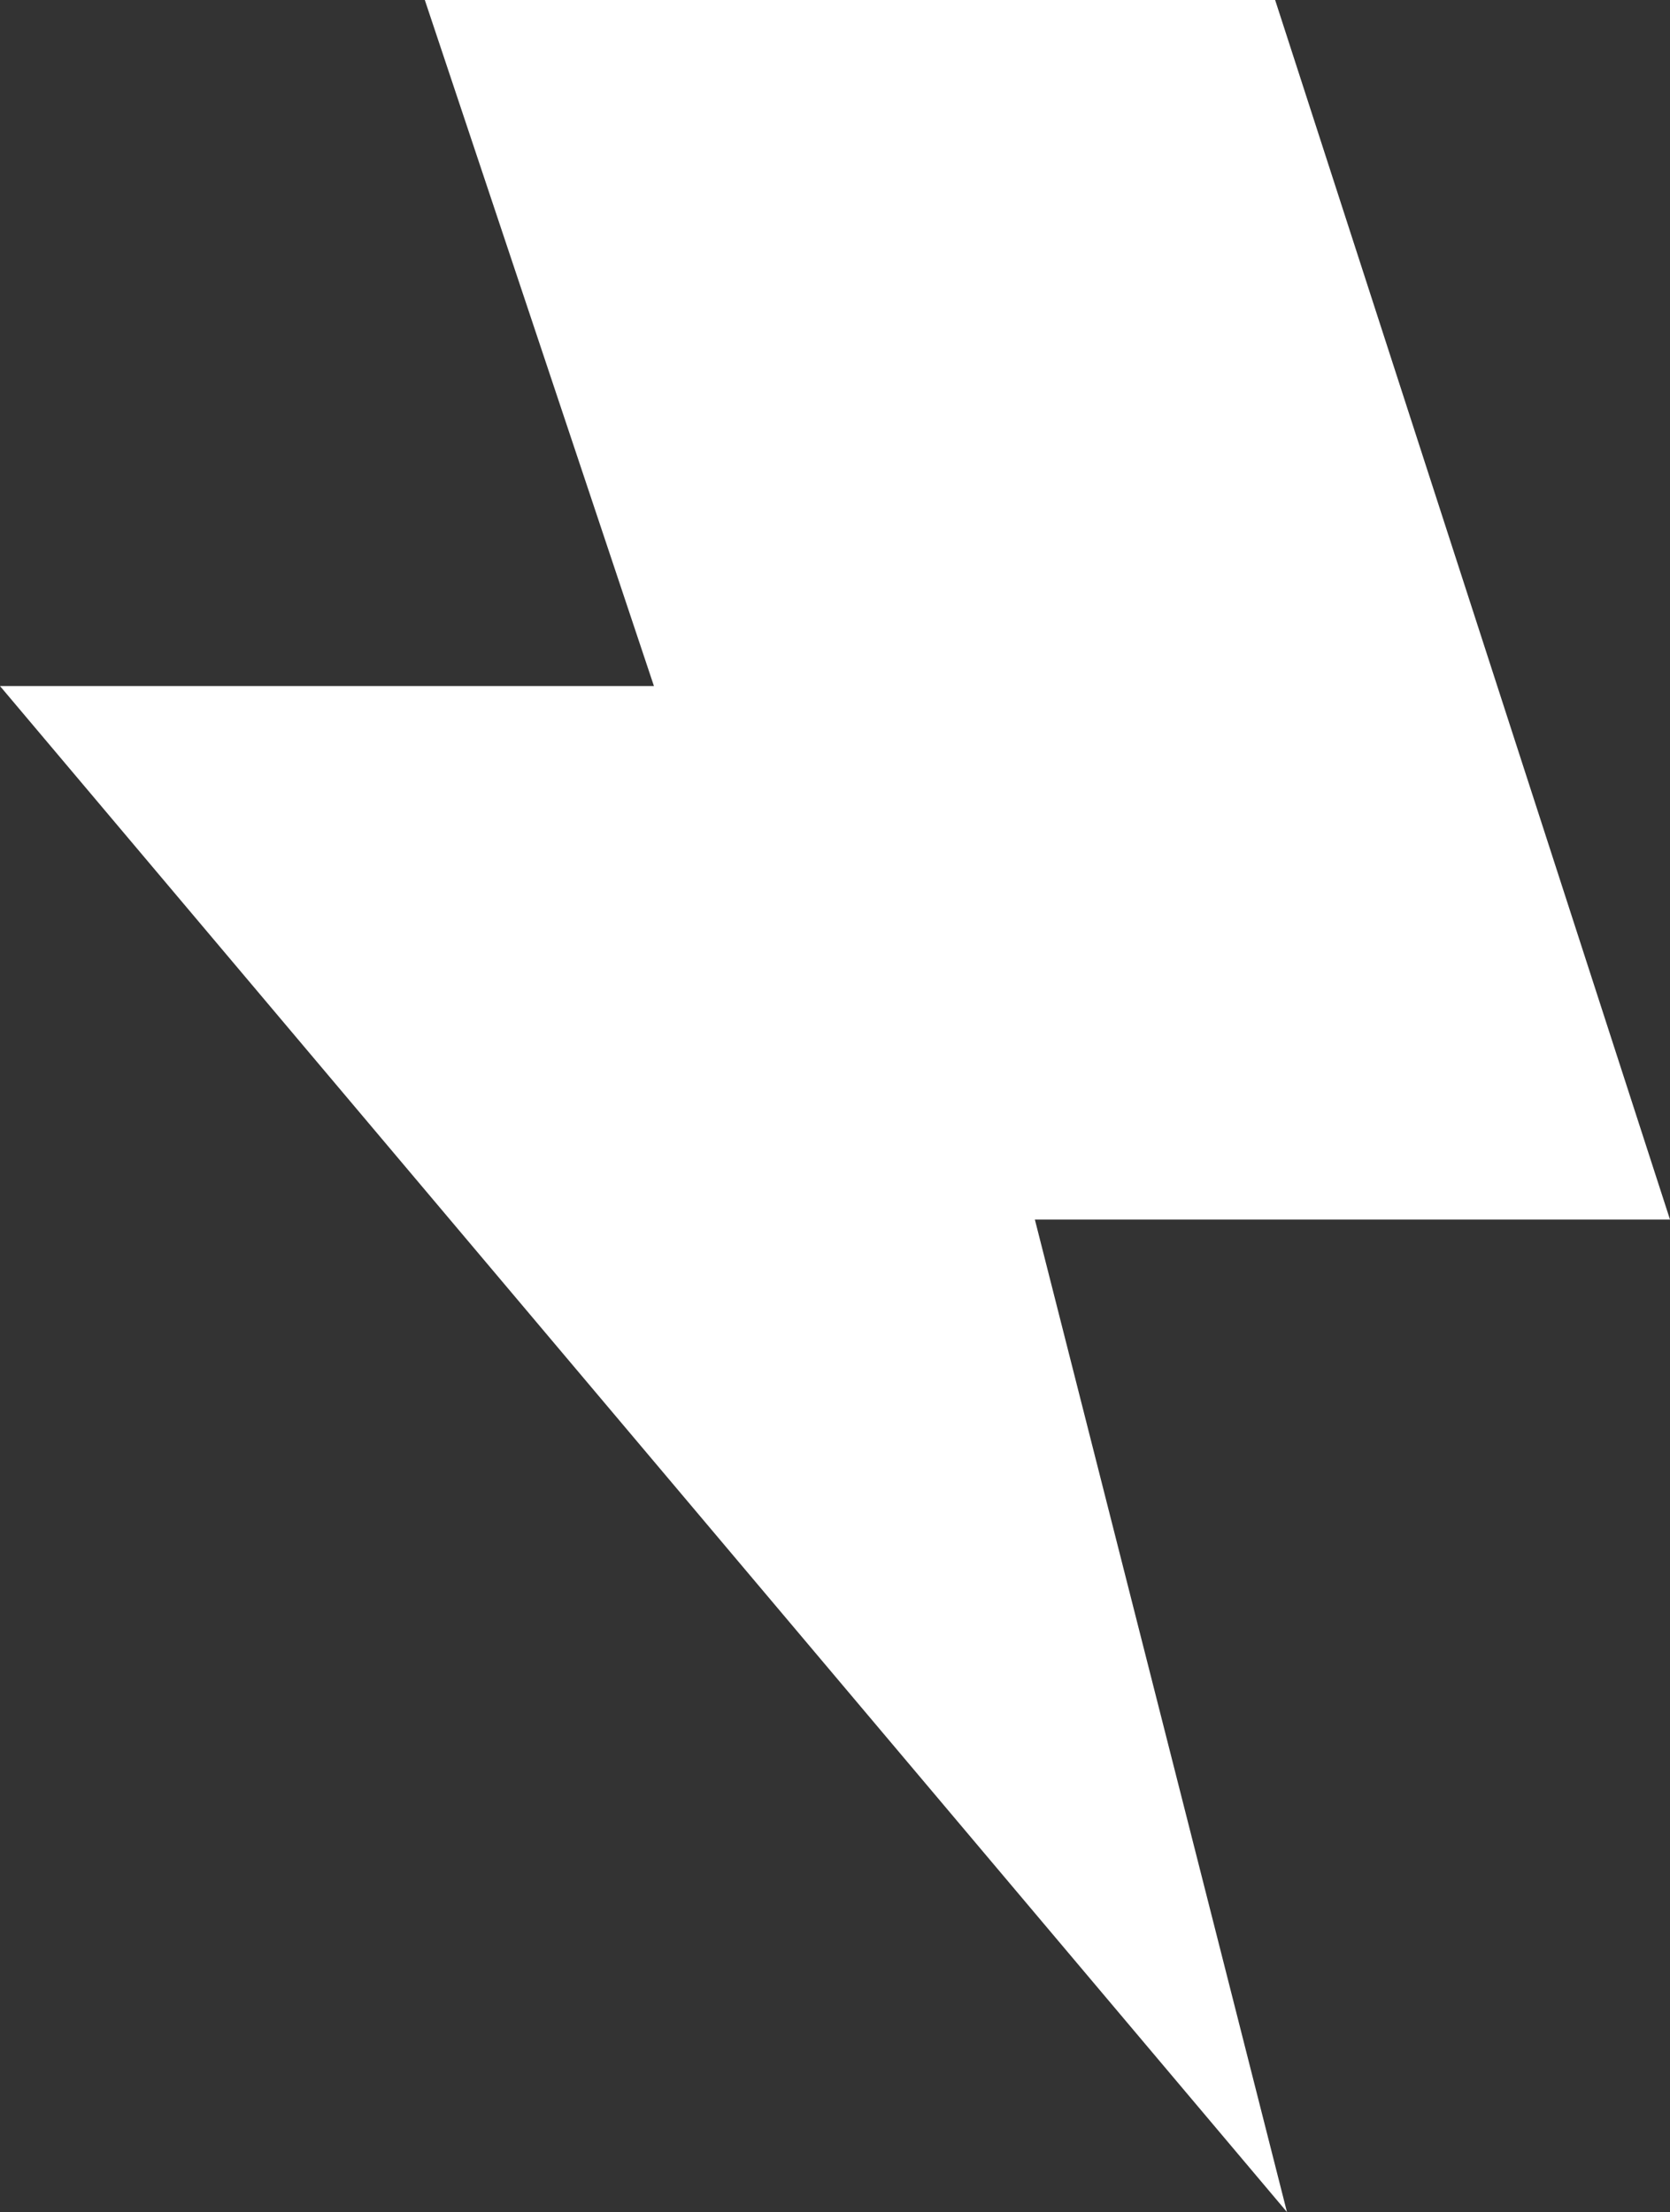 <?xml version="1.0" encoding="UTF-8"?><svg id="Layer_2" xmlns="http://www.w3.org/2000/svg" viewBox="0 0 23.98 31.76"><rect x="0" y="0" width="23.98" height="31.76" fill="#333333" stroke="none"/><defs><style>.cls-1{fill:#fff;fill-rule:evenodd;}</style></defs><g id="Camada_1"><polygon class="cls-1" points="23.98 17.51 18.31 0 6.1 0 9.39 9.85 0 9.85 18.48 31.76 14.86 17.51 23.98 17.51"/></g></svg>